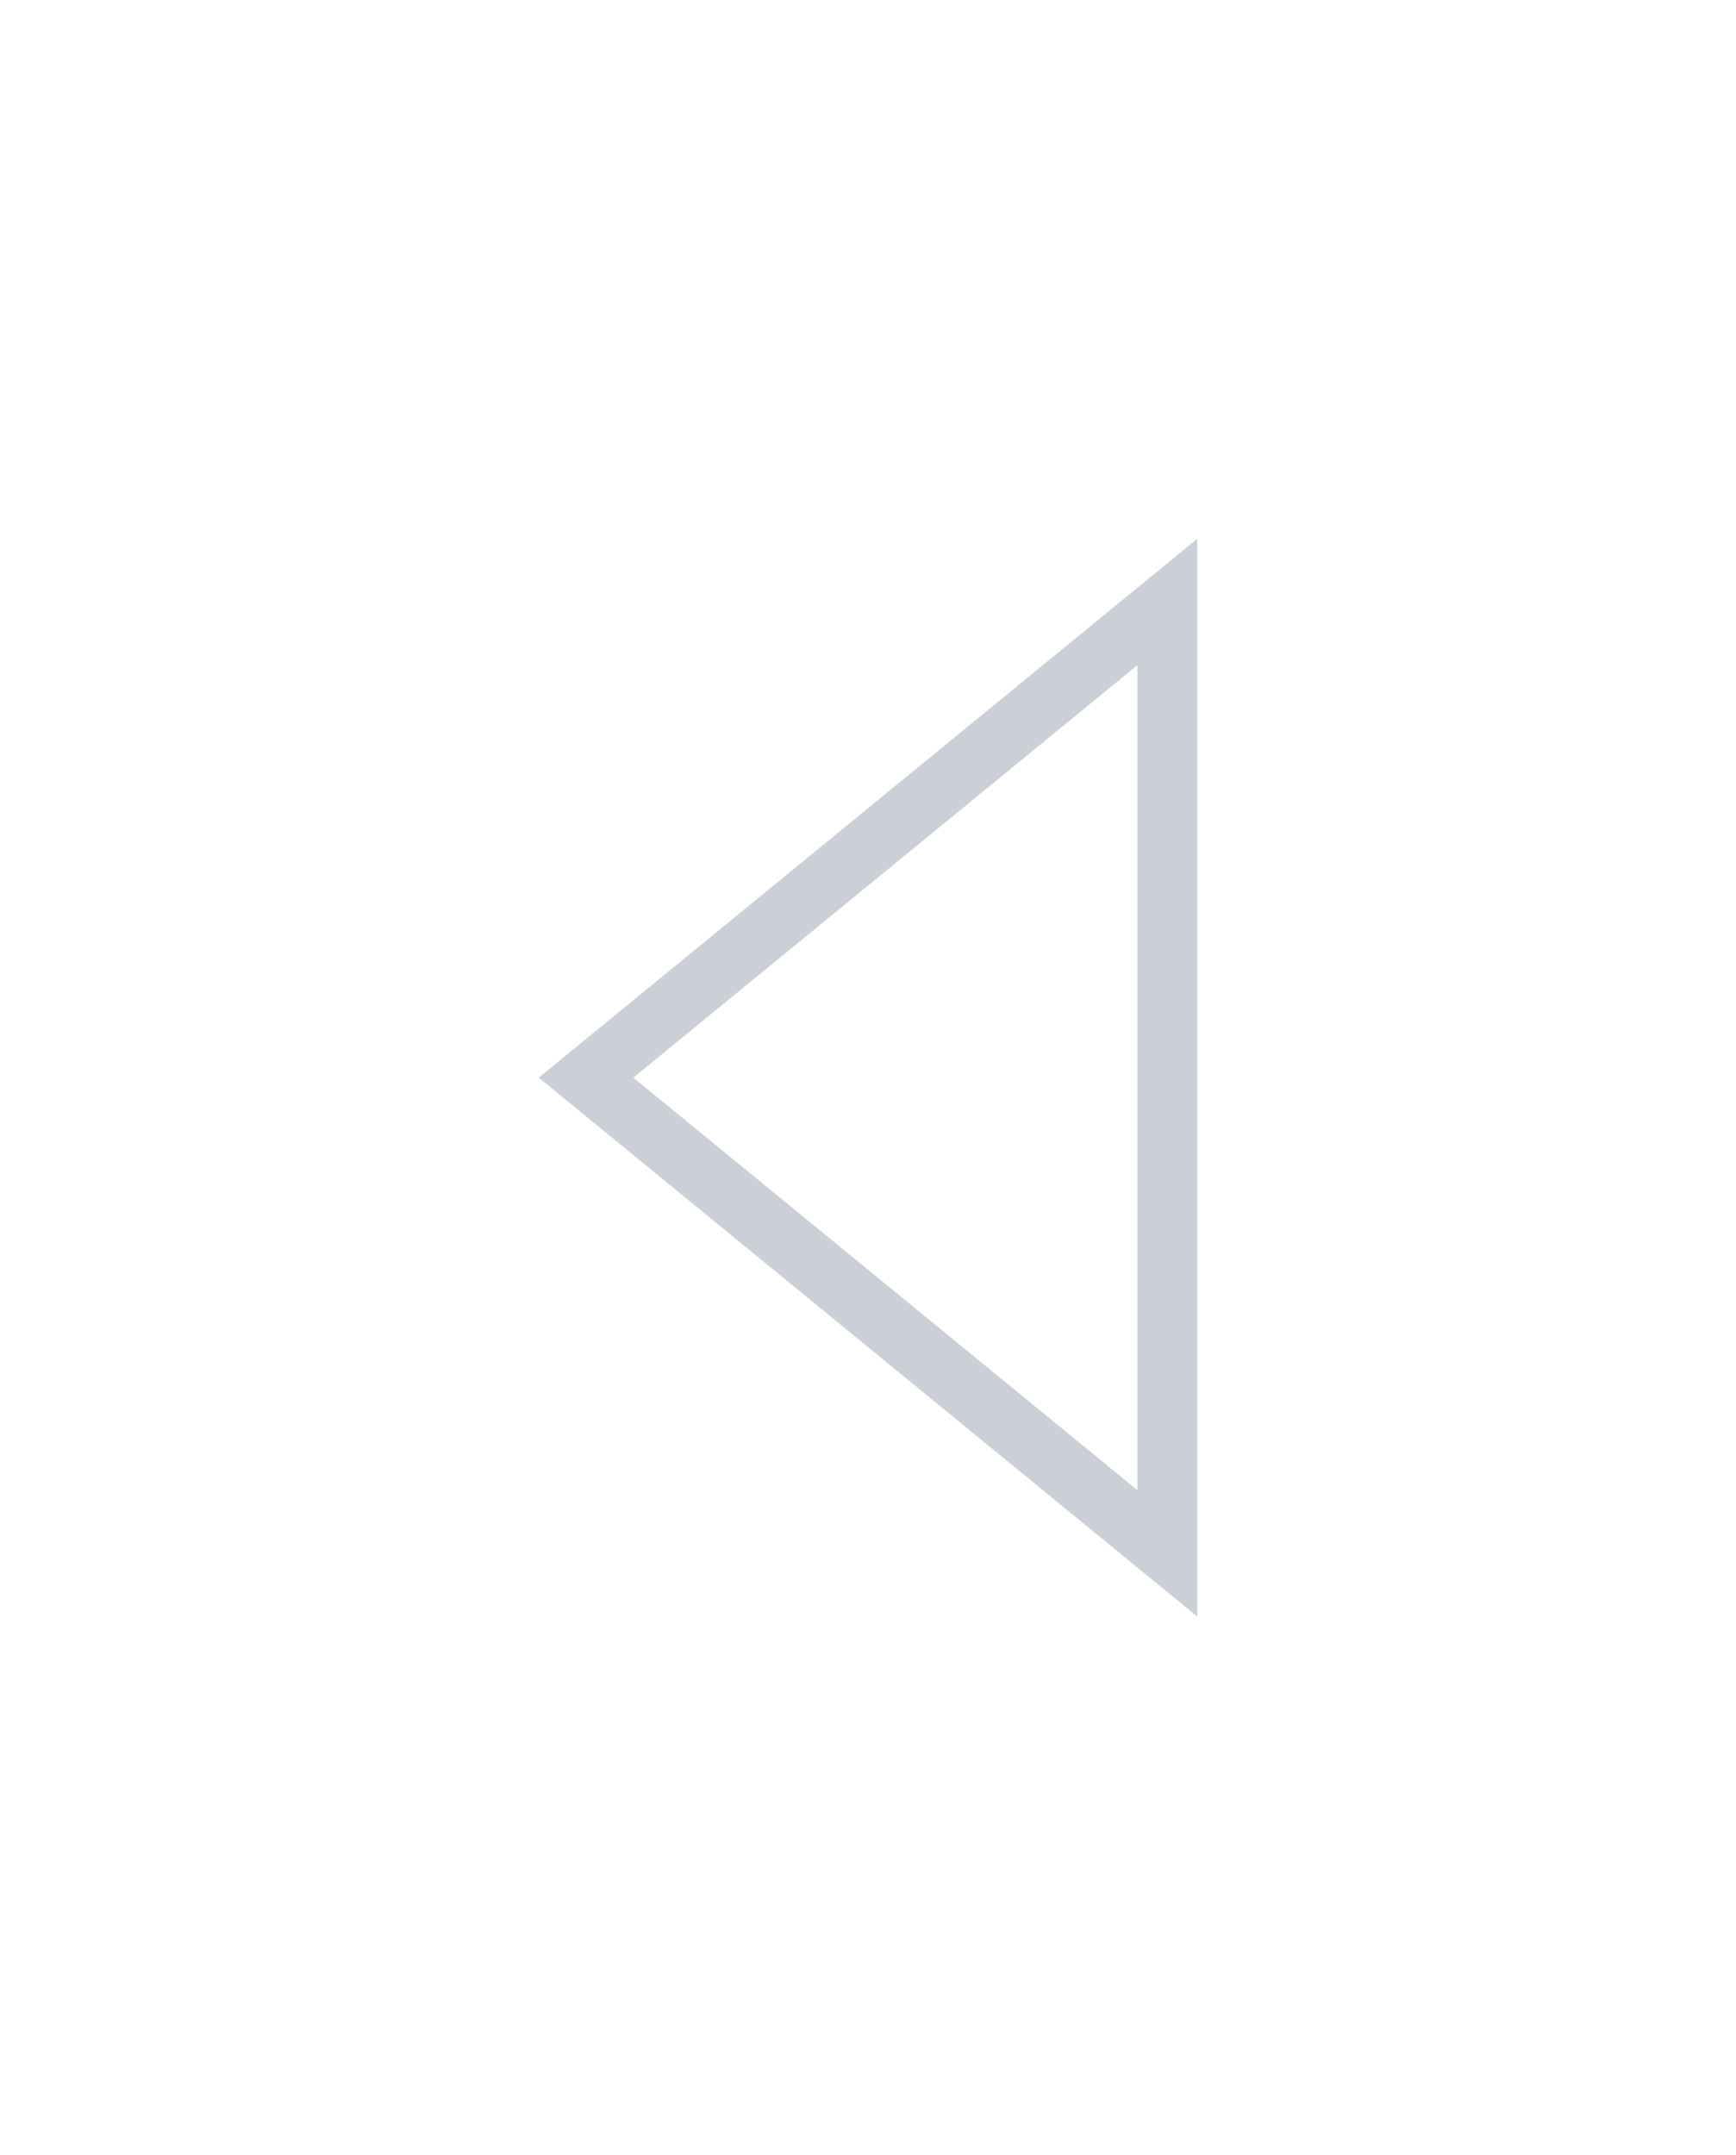 <svg xmlns="http://www.w3.org/2000/svg" xmlns:xlink="http://www.w3.org/1999/xlink" width="29" height="36" viewBox="0 0 29 36">
  <defs>
    <filter id="tooltip-arrow2" x="0" y="0" width="29" height="36" filterUnits="userSpaceOnUse">
      <feOffset dy="3" input="SourceAlpha"/>
      <feGaussianBlur stdDeviation="3" result="blur"/>
      <feFlood flood-opacity="0.161"/>
      <feComposite operator="in" in2="blur"/>
      <feComposite in="SourceGraphic"/>
    </filter>
  </defs>
  <g transform="matrix(1, 0, 0, 1, 0, 0)" filter="url(#tooltip-arrow2)">
    <g id="tooltip-arrow2-2" data-name="tooltip-arrow2" transform="translate(9 24) rotate(-90)" fill="#fff">
      <path d="M 16.945 10.5 L 1.055 10.5 L 9 0.79 L 16.945 10.5 Z" stroke="none"/>
      <path d="M 9 1.579 L 2.11 10 L 15.89 10 L 9 1.579 M 9 0 L 18 11 L 0 11 L 9 0 Z" stroke="none" fill="#cacfd8"/>
    </g>
  </g>
</svg>
